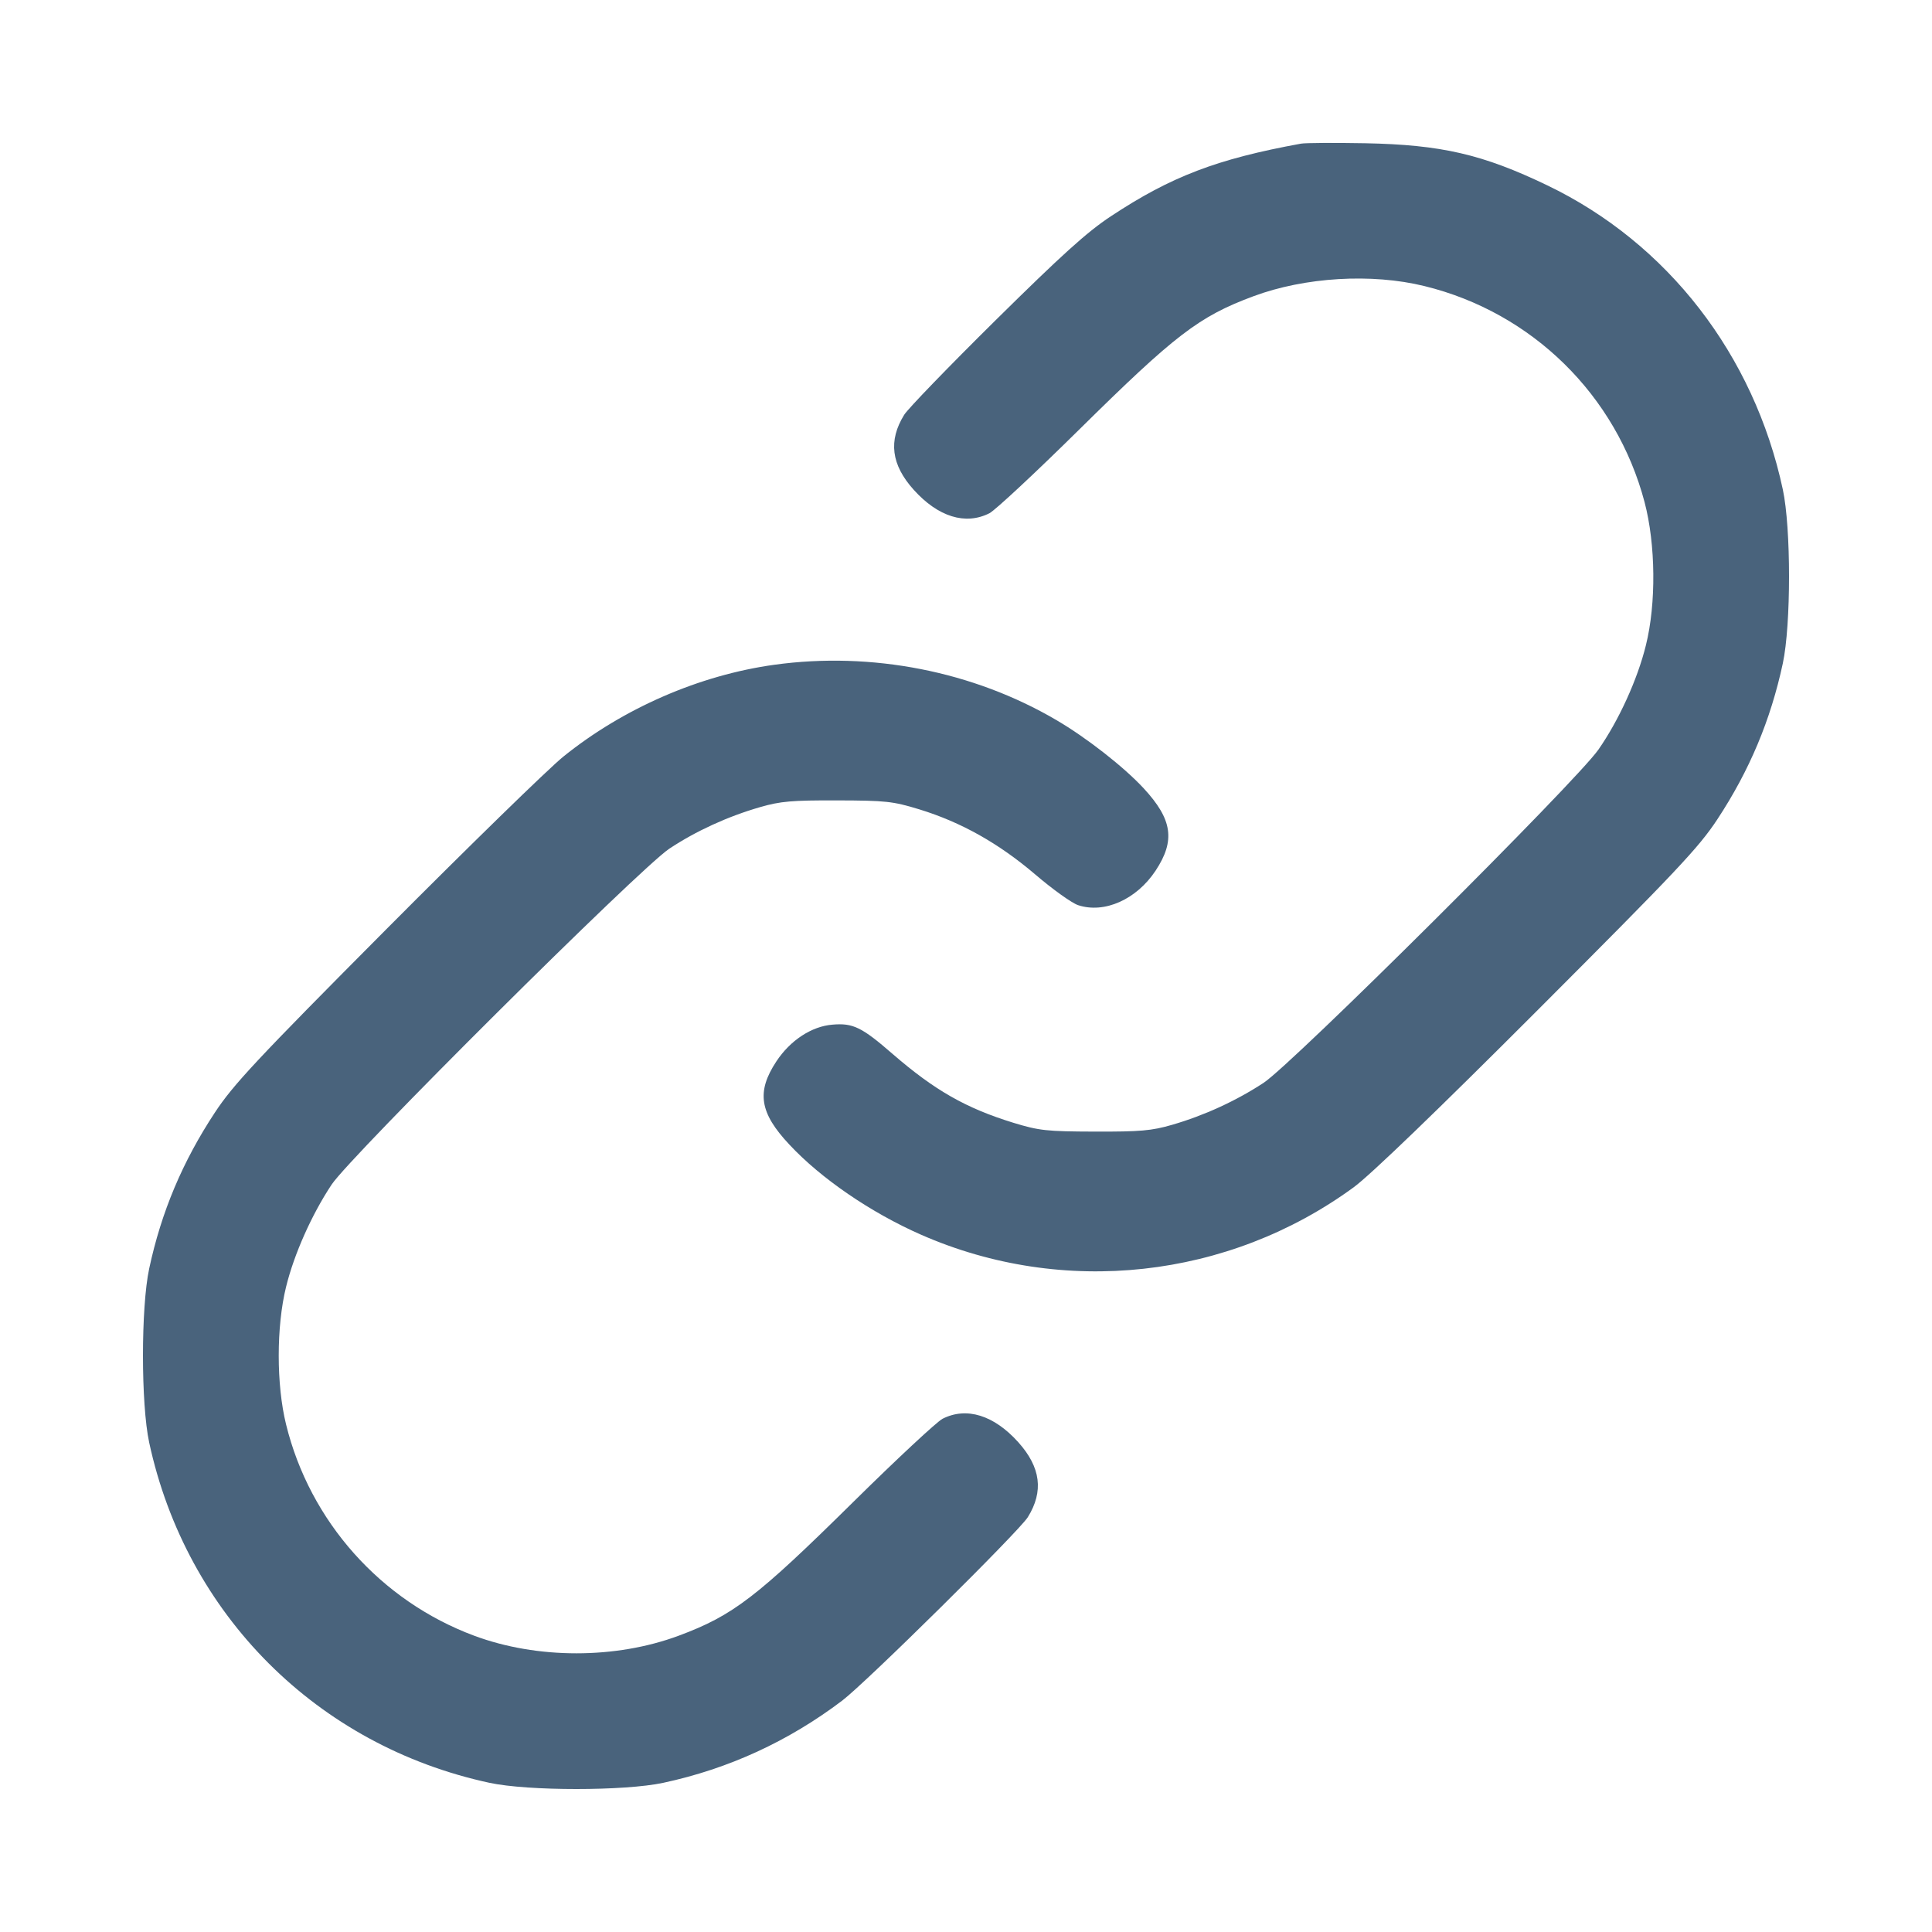 <svg xmlns="http://www.w3.org/2000/svg" fill="#49637C" viewBox="0 0 14 14"><path class="ic_m_link" d="M9.427 1.041 C 8.818 1.152,8.486 1.279,8.050 1.567 C 7.877 1.681,7.693 1.848,7.214 2.321 C 6.876 2.655,6.578 2.963,6.552 3.006 C 6.436 3.193,6.458 3.368,6.621 3.549 C 6.798 3.746,6.997 3.807,7.170 3.719 C 7.211 3.698,7.502 3.427,7.817 3.116 C 8.516 2.426,8.687 2.294,9.082 2.147 C 9.455 2.008,9.940 1.979,10.322 2.073 C 11.102 2.264,11.712 2.863,11.917 3.638 C 11.998 3.945,12.002 4.373,11.927 4.675 C 11.866 4.924,11.730 5.221,11.582 5.433 C 11.418 5.667,9.365 7.710,9.156 7.847 C 8.956 7.978,8.727 8.083,8.493 8.151 C 8.345 8.194,8.261 8.201,7.933 8.200 C 7.583 8.199,7.530 8.193,7.343 8.136 C 6.999 8.030,6.773 7.901,6.469 7.638 C 6.245 7.443,6.181 7.412,6.032 7.425 C 5.882 7.437,5.727 7.538,5.626 7.691 C 5.480 7.912,5.504 8.064,5.720 8.294 C 5.949 8.540,6.312 8.788,6.674 8.947 C 7.703 9.399,8.901 9.268,9.810 8.603 C 9.929 8.516,10.419 8.044,11.144 7.318 C 12.148 6.313,12.309 6.143,12.444 5.938 C 12.678 5.583,12.831 5.217,12.919 4.807 C 12.979 4.526,12.979 3.827,12.919 3.547 C 12.710 2.571,12.084 1.762,11.212 1.343 C 10.744 1.118,10.445 1.049,9.893 1.038 C 9.669 1.034,9.459 1.035,9.427 1.041 M5.612 4.817 C 5.068 4.892,4.516 5.133,4.083 5.482 C 3.974 5.570,3.396 6.134,2.798 6.735 C 1.856 7.682,1.690 7.860,1.557 8.062 C 1.323 8.417,1.169 8.782,1.081 9.193 C 1.021 9.474,1.021 10.173,1.081 10.453 C 1.350 11.701,2.299 12.650,3.547 12.919 C 3.827 12.979,4.526 12.979,4.806 12.919 C 5.281 12.817,5.713 12.618,6.102 12.324 C 6.276 12.192,7.382 11.099,7.448 10.994 C 7.564 10.807,7.542 10.633,7.379 10.451 C 7.202 10.254,7.003 10.193,6.830 10.281 C 6.789 10.302,6.498 10.573,6.183 10.884 C 5.484 11.574,5.313 11.706,4.918 11.853 C 4.461 12.023,3.893 12.023,3.436 11.853 C 2.759 11.601,2.245 11.024,2.073 10.322 C 2.002 10.034,2.002 9.613,2.073 9.325 C 2.131 9.088,2.259 8.801,2.403 8.584 C 2.541 8.376,4.634 6.294,4.850 6.150 C 5.043 6.022,5.272 5.917,5.507 5.849 C 5.655 5.806,5.739 5.799,6.067 5.800 C 6.419 5.801,6.469 5.806,6.662 5.865 C 6.965 5.958,7.237 6.111,7.501 6.336 C 7.627 6.444,7.767 6.544,7.812 6.559 C 8.002 6.622,8.235 6.519,8.374 6.309 C 8.518 6.091,8.496 5.938,8.288 5.713 C 8.146 5.559,7.874 5.346,7.655 5.218 C 7.052 4.864,6.316 4.720,5.612 4.817 " stroke="none" fill-rule="evenodd" ></path></svg>
